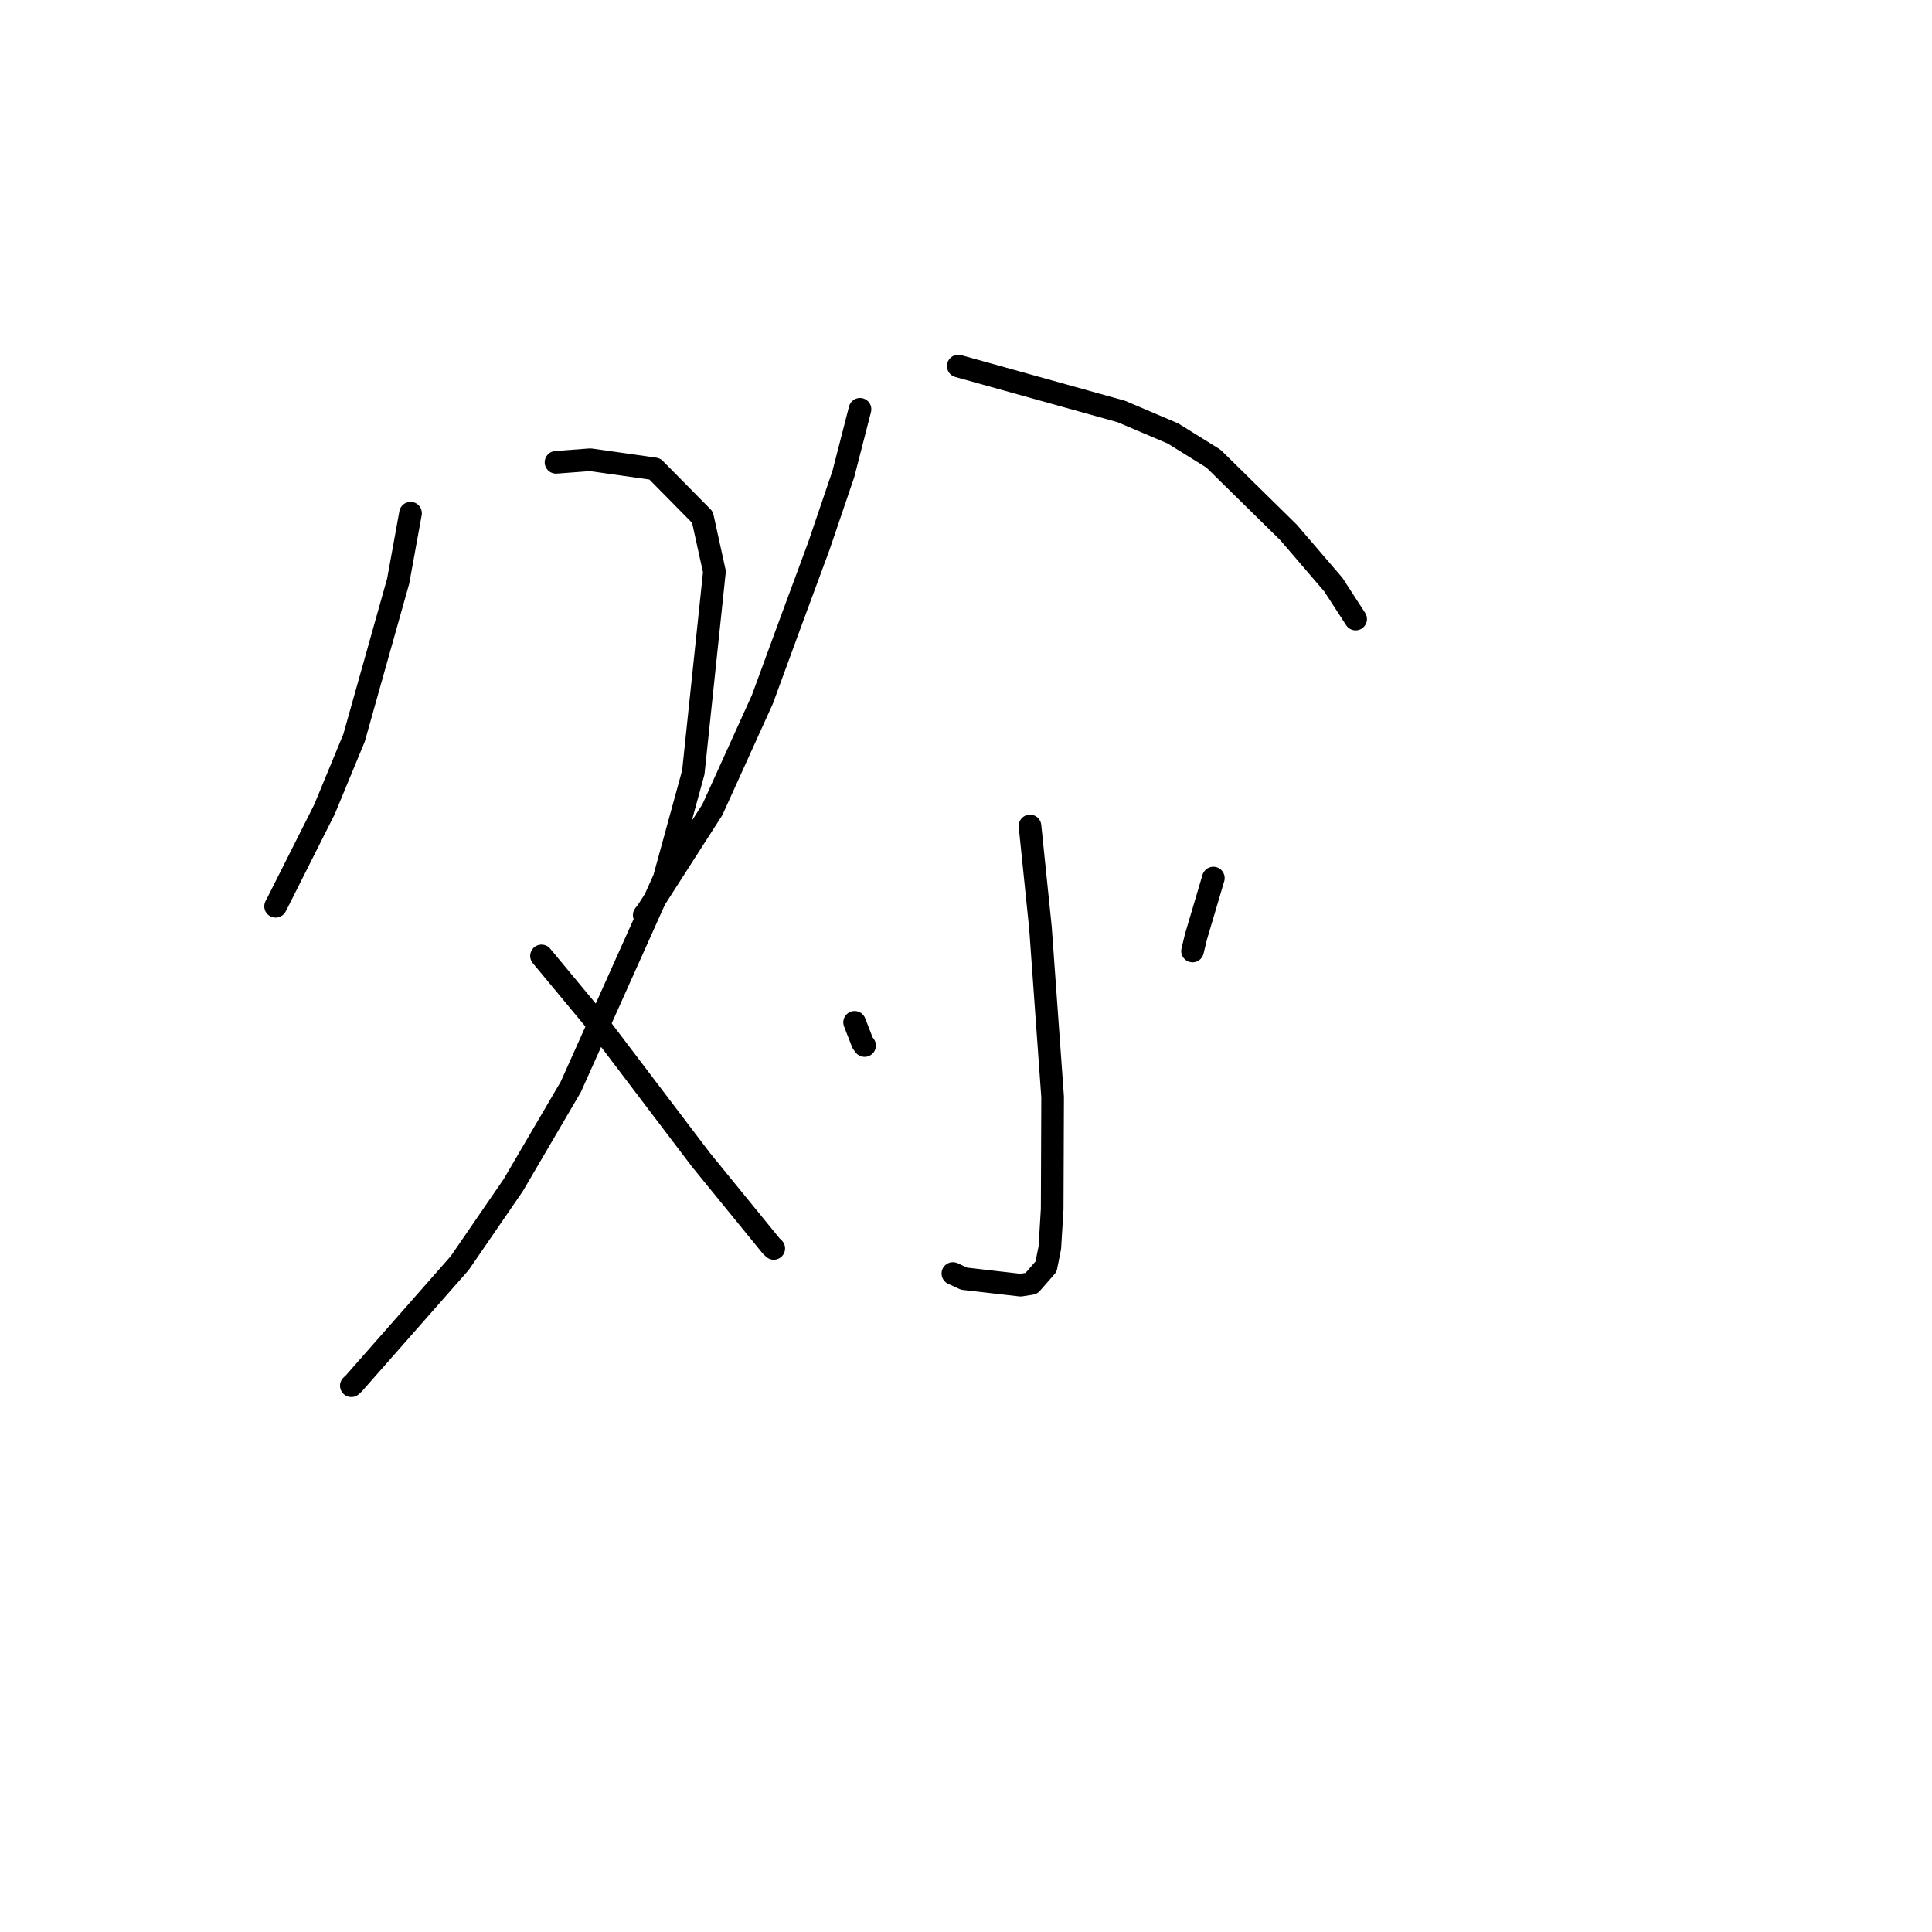 <?xml version="1.0" standalone="no"?>
    <svg width="256" height="256" xmlns="http://www.w3.org/2000/svg" version="1.1">
    <polyline stroke="black" stroke-width="3" stroke-linecap="round" fill="transparent" stroke-linejoin="round" points="54.398 68 52.762 76.992 46.913 97.775 43 107.237 36.786 119.578 36.518 120.089 " />
        <polyline stroke="black" stroke-width="3" stroke-linecap="round" fill="transparent" stroke-linejoin="round" points="73.676 61.259 78.219 60.919 86.761 62.13 93.08 68.534 94.666 75.75 91.867 102.353 88.011 116.412 75.632 144.018 68.01 157.033 60.911 167.372 46.91 183.28 46.554 183.614 " />
        <polyline stroke="black" stroke-width="3" stroke-linecap="round" fill="transparent" stroke-linejoin="round" points="71.752 126.665 79.088 135.502 92.895 153.7 102.192 165.105 102.527 165.422 " />
        <polyline stroke="black" stroke-width="3" stroke-linecap="round" fill="transparent" stroke-linejoin="round" points="113.954 54.235 111.754 62.793 108.499 72.364 104.807 82.348 101.019 92.673 94.396 107.286 85.753 120.762 85.365 121.255 " />
        <polyline stroke="black" stroke-width="3" stroke-linecap="round" fill="transparent" stroke-linejoin="round" points="126.975 48.506 148.58 54.526 155.428 57.44 160.795 60.778 170.73 70.541 176.676 77.468 179.362 81.612 179.63 82.026 " />
        <polyline stroke="black" stroke-width="3" stroke-linecap="round" fill="transparent" stroke-linejoin="round" points="136.479 109.446 137.866 122.922 139.477 145.354 139.419 160.204 139.109 165.319 138.606 167.837 136.655 170.067 135.228 170.293 127.747 169.433 126.262 168.748 " />
        <polyline stroke="black" stroke-width="3" stroke-linecap="round" fill="transparent" stroke-linejoin="round" points="113.24 135.463 114.288 138.166 114.562 138.539 " />
        <polyline stroke="black" stroke-width="3" stroke-linecap="round" fill="transparent" stroke-linejoin="round" points="160.777 116.348 158.482 124.097 158.017 126.011 " />
        </svg>